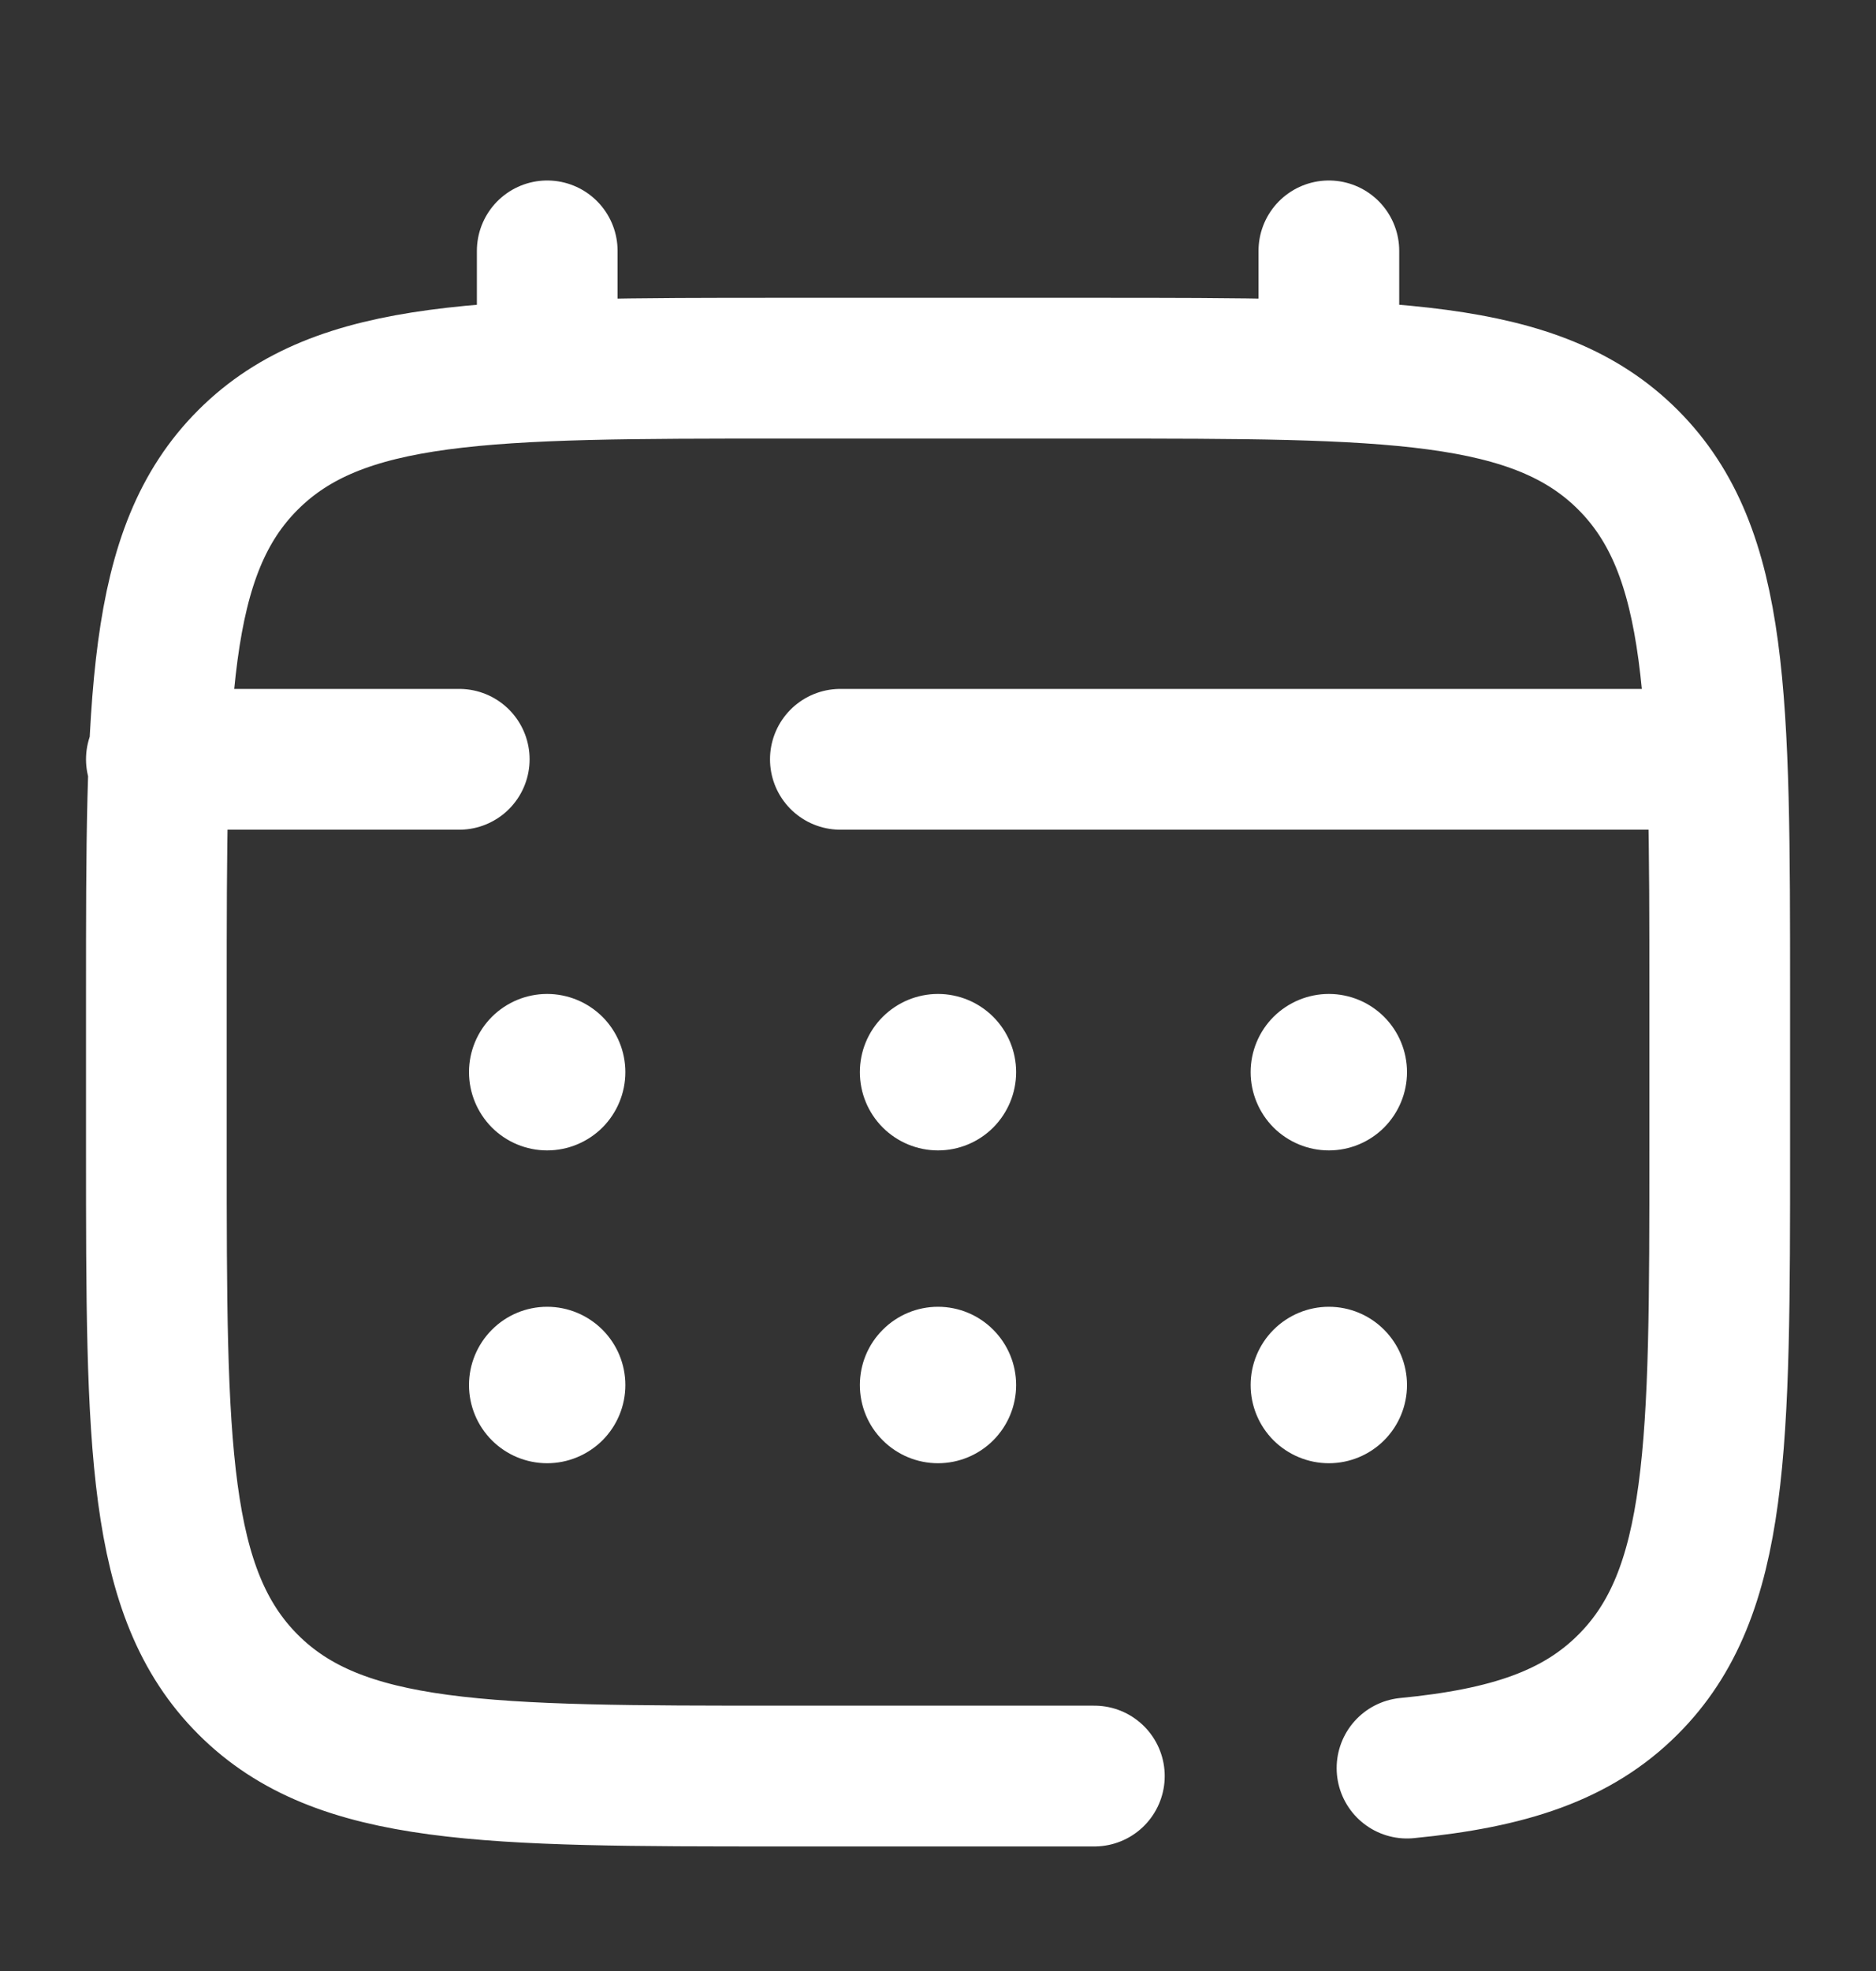 <svg width="20" height="21" viewBox="0 0 20 21" fill="none" xmlns="http://www.w3.org/2000/svg">
<rect x="0" y="0" width="20" height="21" fill="#333333" stroke="none"/>
<path d="M11.667 18.923H8.334C5.191 18.923 3.619 18.923 2.644 17.947C1.668 16.97 1.667 15.399 1.667 12.257V10.59C1.667 7.448 1.667 5.876 2.644 4.9C3.62 3.924 5.191 3.923 8.334 3.923H11.667C14.809 3.923 16.381 3.923 17.357 4.9C18.333 5.877 18.334 7.448 18.334 10.59V12.257C18.334 15.399 18.334 16.971 17.357 17.947C16.813 18.492 16.084 18.733 15 18.838M5.834 3.923V2.673M14.167 3.923V2.673M17.917 8.09H8.959M1.667 8.09H4.896" stroke="white" stroke-width="1.5" stroke-linecap="round"/>
<path d="M15 14.757C15 14.978 14.912 15.19 14.756 15.346C14.6 15.502 14.388 15.59 14.167 15.59C13.946 15.59 13.734 15.502 13.577 15.346C13.421 15.19 13.333 14.978 13.333 14.757C13.333 14.536 13.421 14.324 13.577 14.168C13.734 14.011 13.946 13.923 14.167 13.923C14.388 13.923 14.6 14.011 14.756 14.168C14.912 14.324 15 14.536 15 14.757ZM15 11.423C15 11.644 14.912 11.856 14.756 12.013C14.6 12.169 14.388 12.257 14.167 12.257C13.946 12.257 13.734 12.169 13.577 12.013C13.421 11.856 13.333 11.644 13.333 11.423C13.333 11.202 13.421 10.99 13.577 10.834C13.734 10.678 13.946 10.59 14.167 10.59C14.388 10.59 14.6 10.678 14.756 10.834C14.912 10.99 15 11.202 15 11.423ZM10.833 14.757C10.833 14.978 10.745 15.19 10.589 15.346C10.433 15.502 10.221 15.59 10 15.59C9.779 15.59 9.567 15.502 9.411 15.346C9.254 15.19 9.167 14.978 9.167 14.757C9.167 14.536 9.254 14.324 9.411 14.168C9.567 14.011 9.779 13.923 10 13.923C10.221 13.923 10.433 14.011 10.589 14.168C10.745 14.324 10.833 14.536 10.833 14.757ZM10.833 11.423C10.833 11.644 10.745 11.856 10.589 12.013C10.433 12.169 10.221 12.257 10 12.257C9.779 12.257 9.567 12.169 9.411 12.013C9.254 11.856 9.167 11.644 9.167 11.423C9.167 11.202 9.254 10.99 9.411 10.834C9.567 10.678 9.779 10.59 10 10.59C10.221 10.59 10.433 10.678 10.589 10.834C10.745 10.99 10.833 11.202 10.833 11.423ZM6.667 14.757C6.667 14.978 6.579 15.19 6.423 15.346C6.266 15.502 6.054 15.59 5.833 15.59C5.612 15.59 5.4 15.502 5.244 15.346C5.088 15.19 5 14.978 5 14.757C5 14.536 5.088 14.324 5.244 14.168C5.4 14.011 5.612 13.923 5.833 13.923C6.054 13.923 6.266 14.011 6.423 14.168C6.579 14.324 6.667 14.536 6.667 14.757ZM6.667 11.423C6.667 11.644 6.579 11.856 6.423 12.013C6.266 12.169 6.054 12.257 5.833 12.257C5.612 12.257 5.4 12.169 5.244 12.013C5.088 11.856 5 11.644 5 11.423C5 11.202 5.088 10.99 5.244 10.834C5.4 10.678 5.612 10.59 5.833 10.59C6.054 10.59 6.266 10.678 6.423 10.834C6.579 10.99 6.667 11.202 6.667 11.423Z" fill="white"/>
</svg>
